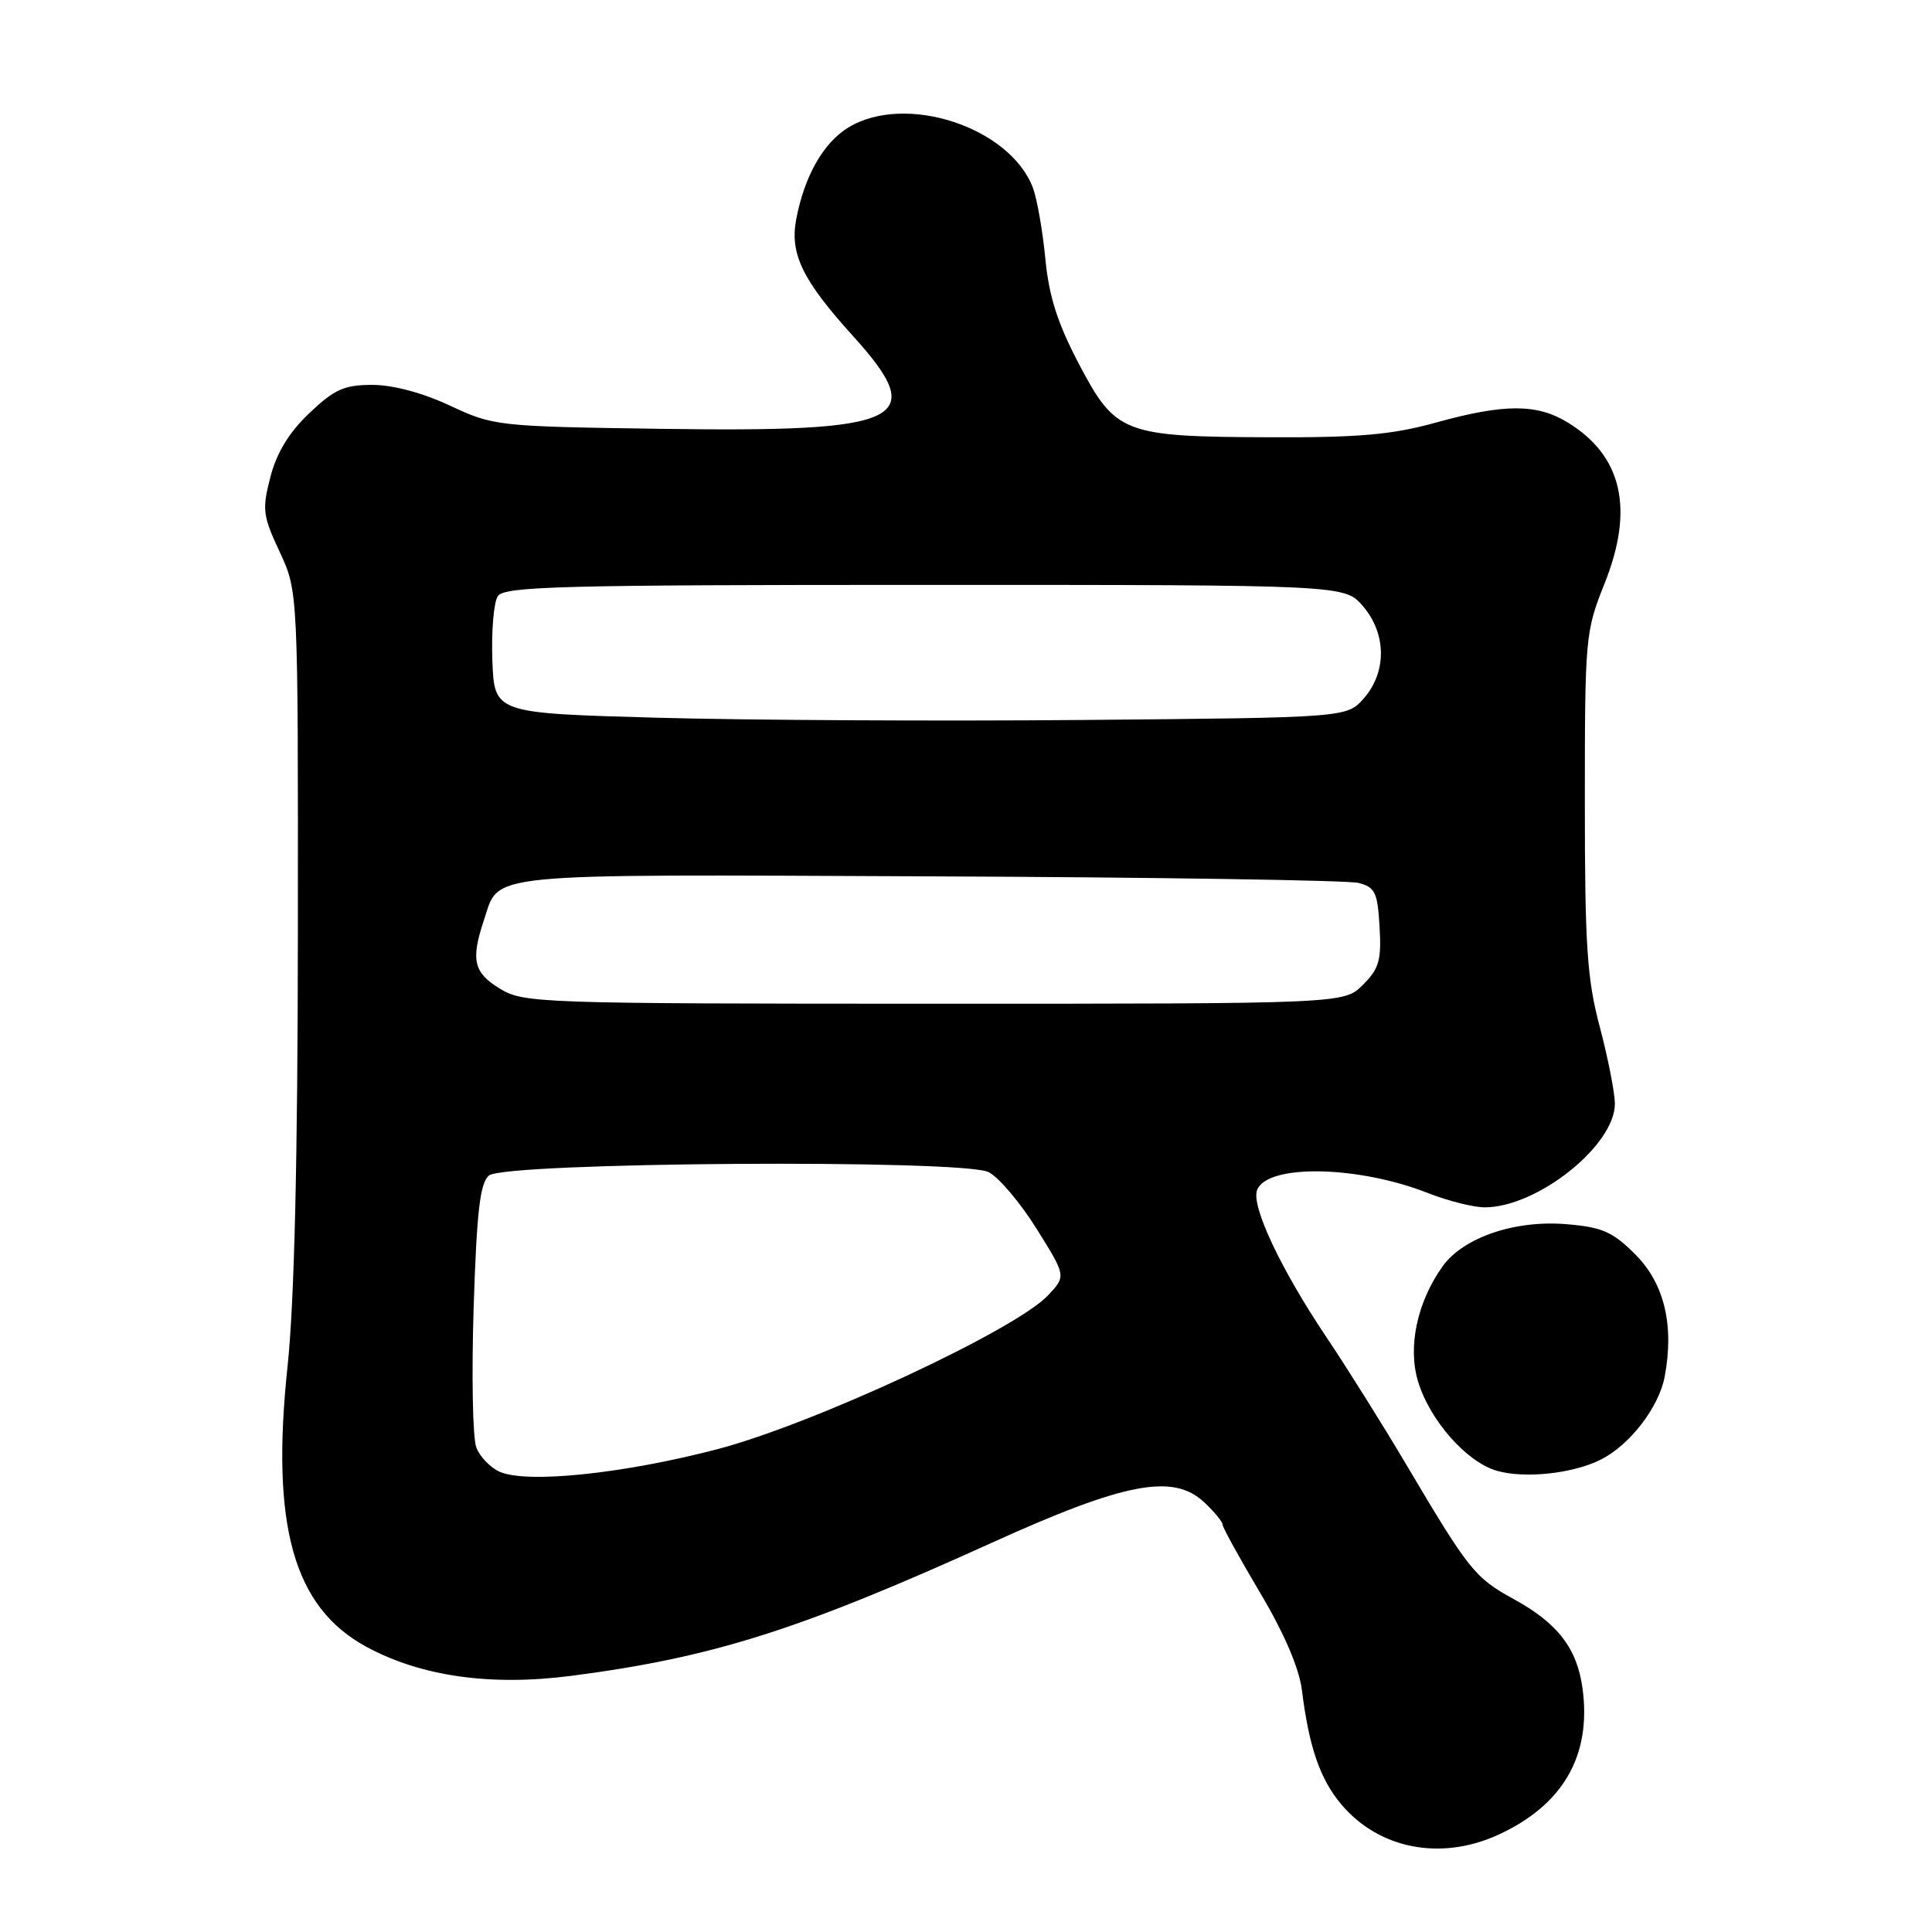 <?xml version="1.0" encoding="UTF-8" standalone="no"?>
<!DOCTYPE svg PUBLIC "-//W3C//DTD SVG 1.1//EN" "http://www.w3.org/Graphics/SVG/1.1/DTD/svg11.dtd" >
<svg xmlns="http://www.w3.org/2000/svg" xmlns:xlink="http://www.w3.org/1999/xlink" version="1.1" viewBox="0 0 256 256">
 <g >
 <path fill="currentColor"
d=" M 198.50 243.13 C 207.09 239.20 210.89 232.65 209.70 223.77 C 208.98 218.42 206.43 215.10 200.58 211.89 C 195.41 209.05 194.65 208.10 186.30 194.00 C 183.21 188.78 178.45 181.19 175.73 177.14 C 169.71 168.16 165.76 159.79 166.57 157.69 C 167.90 154.21 179.95 154.43 189.25 158.10 C 191.90 159.14 195.29 159.99 196.79 159.98 C 203.79 159.92 214.02 151.73 213.98 146.22 C 213.96 144.72 213.06 140.16 211.98 136.07 C 210.29 129.72 210.00 125.37 210.00 106.24 C 210.00 84.42 210.07 83.67 212.62 77.30 C 216.57 67.42 214.95 60.38 207.70 55.96 C 203.63 53.48 199.30 53.49 190.24 56.00 C 184.47 57.60 180.08 57.99 168.26 57.94 C 148.86 57.87 147.83 57.48 142.97 48.24 C 140.12 42.81 138.99 39.28 138.51 34.24 C 138.15 30.53 137.41 26.32 136.86 24.87 C 133.79 16.82 119.95 12.30 112.42 16.89 C 109.08 18.92 106.56 23.39 105.49 29.13 C 104.65 33.67 106.37 37.18 113.05 44.55 C 123.16 55.72 119.88 57.30 87.46 56.82 C 65.91 56.51 65.39 56.45 59.63 53.75 C 56.00 52.05 52.07 51.00 49.34 51.00 C 45.60 51.00 44.32 51.58 40.98 54.75 C 38.29 57.31 36.66 59.99 35.83 63.20 C 34.71 67.51 34.82 68.34 37.06 73.13 C 39.50 78.36 39.50 78.36 39.47 123.43 C 39.45 153.90 39.00 172.57 38.10 181.08 C 35.86 202.16 38.90 212.97 48.53 218.20 C 55.79 222.14 65.02 223.45 75.76 222.05 C 94.48 219.61 105.93 215.98 131.45 204.41 C 149.04 196.43 155.46 195.21 159.55 199.05 C 160.90 200.31 162.00 201.65 162.00 202.02 C 162.00 202.39 164.24 206.45 166.97 211.05 C 170.17 216.43 172.14 221.02 172.51 223.95 C 173.45 231.50 174.91 235.74 177.73 239.09 C 182.71 245.00 190.90 246.60 198.50 243.13 Z  M 212.13 193.40 C 215.97 191.46 219.82 186.46 220.58 182.41 C 221.86 175.59 220.53 170.06 216.68 166.21 C 213.67 163.20 212.31 162.61 207.55 162.21 C 200.70 161.64 193.86 163.98 191.13 167.83 C 187.78 172.53 186.52 178.45 187.89 183.02 C 189.44 188.19 194.34 193.75 198.35 194.89 C 202.07 195.95 208.43 195.26 212.13 193.40 Z  M 66.24 195.03 C 64.99 194.49 63.58 193.03 63.11 191.78 C 62.63 190.52 62.48 182.19 62.76 173.25 C 63.17 160.49 63.61 156.74 64.79 155.76 C 66.92 153.99 127.52 153.58 130.99 155.31 C 132.32 155.97 135.18 159.34 137.34 162.80 C 141.27 169.08 141.27 169.08 138.88 171.63 C 134.58 176.23 107.73 188.72 95.00 192.04 C 82.59 195.28 69.87 196.60 66.24 195.03 Z  M 66.25 131.01 C 62.75 128.88 62.36 127.21 64.13 121.90 C 66.22 115.58 63.36 115.86 123.00 116.12 C 152.98 116.24 178.62 116.64 180.00 116.99 C 182.21 117.56 182.54 118.24 182.80 122.81 C 183.06 127.23 182.74 128.35 180.60 130.49 C 178.09 133.00 178.09 133.00 123.80 133.00 C 71.43 132.99 69.38 132.92 66.25 131.01 Z  M 87.00 95.10 C 65.50 94.50 65.50 94.50 65.24 87.50 C 65.10 83.65 65.42 79.83 65.96 79.00 C 66.80 77.70 74.21 77.50 122.55 77.50 C 178.17 77.50 178.17 77.50 180.59 80.31 C 183.71 83.94 183.78 88.99 180.75 92.49 C 178.50 95.09 178.50 95.09 143.50 95.40 C 124.25 95.57 98.83 95.43 87.00 95.10 Z "/>
</g>
</svg>